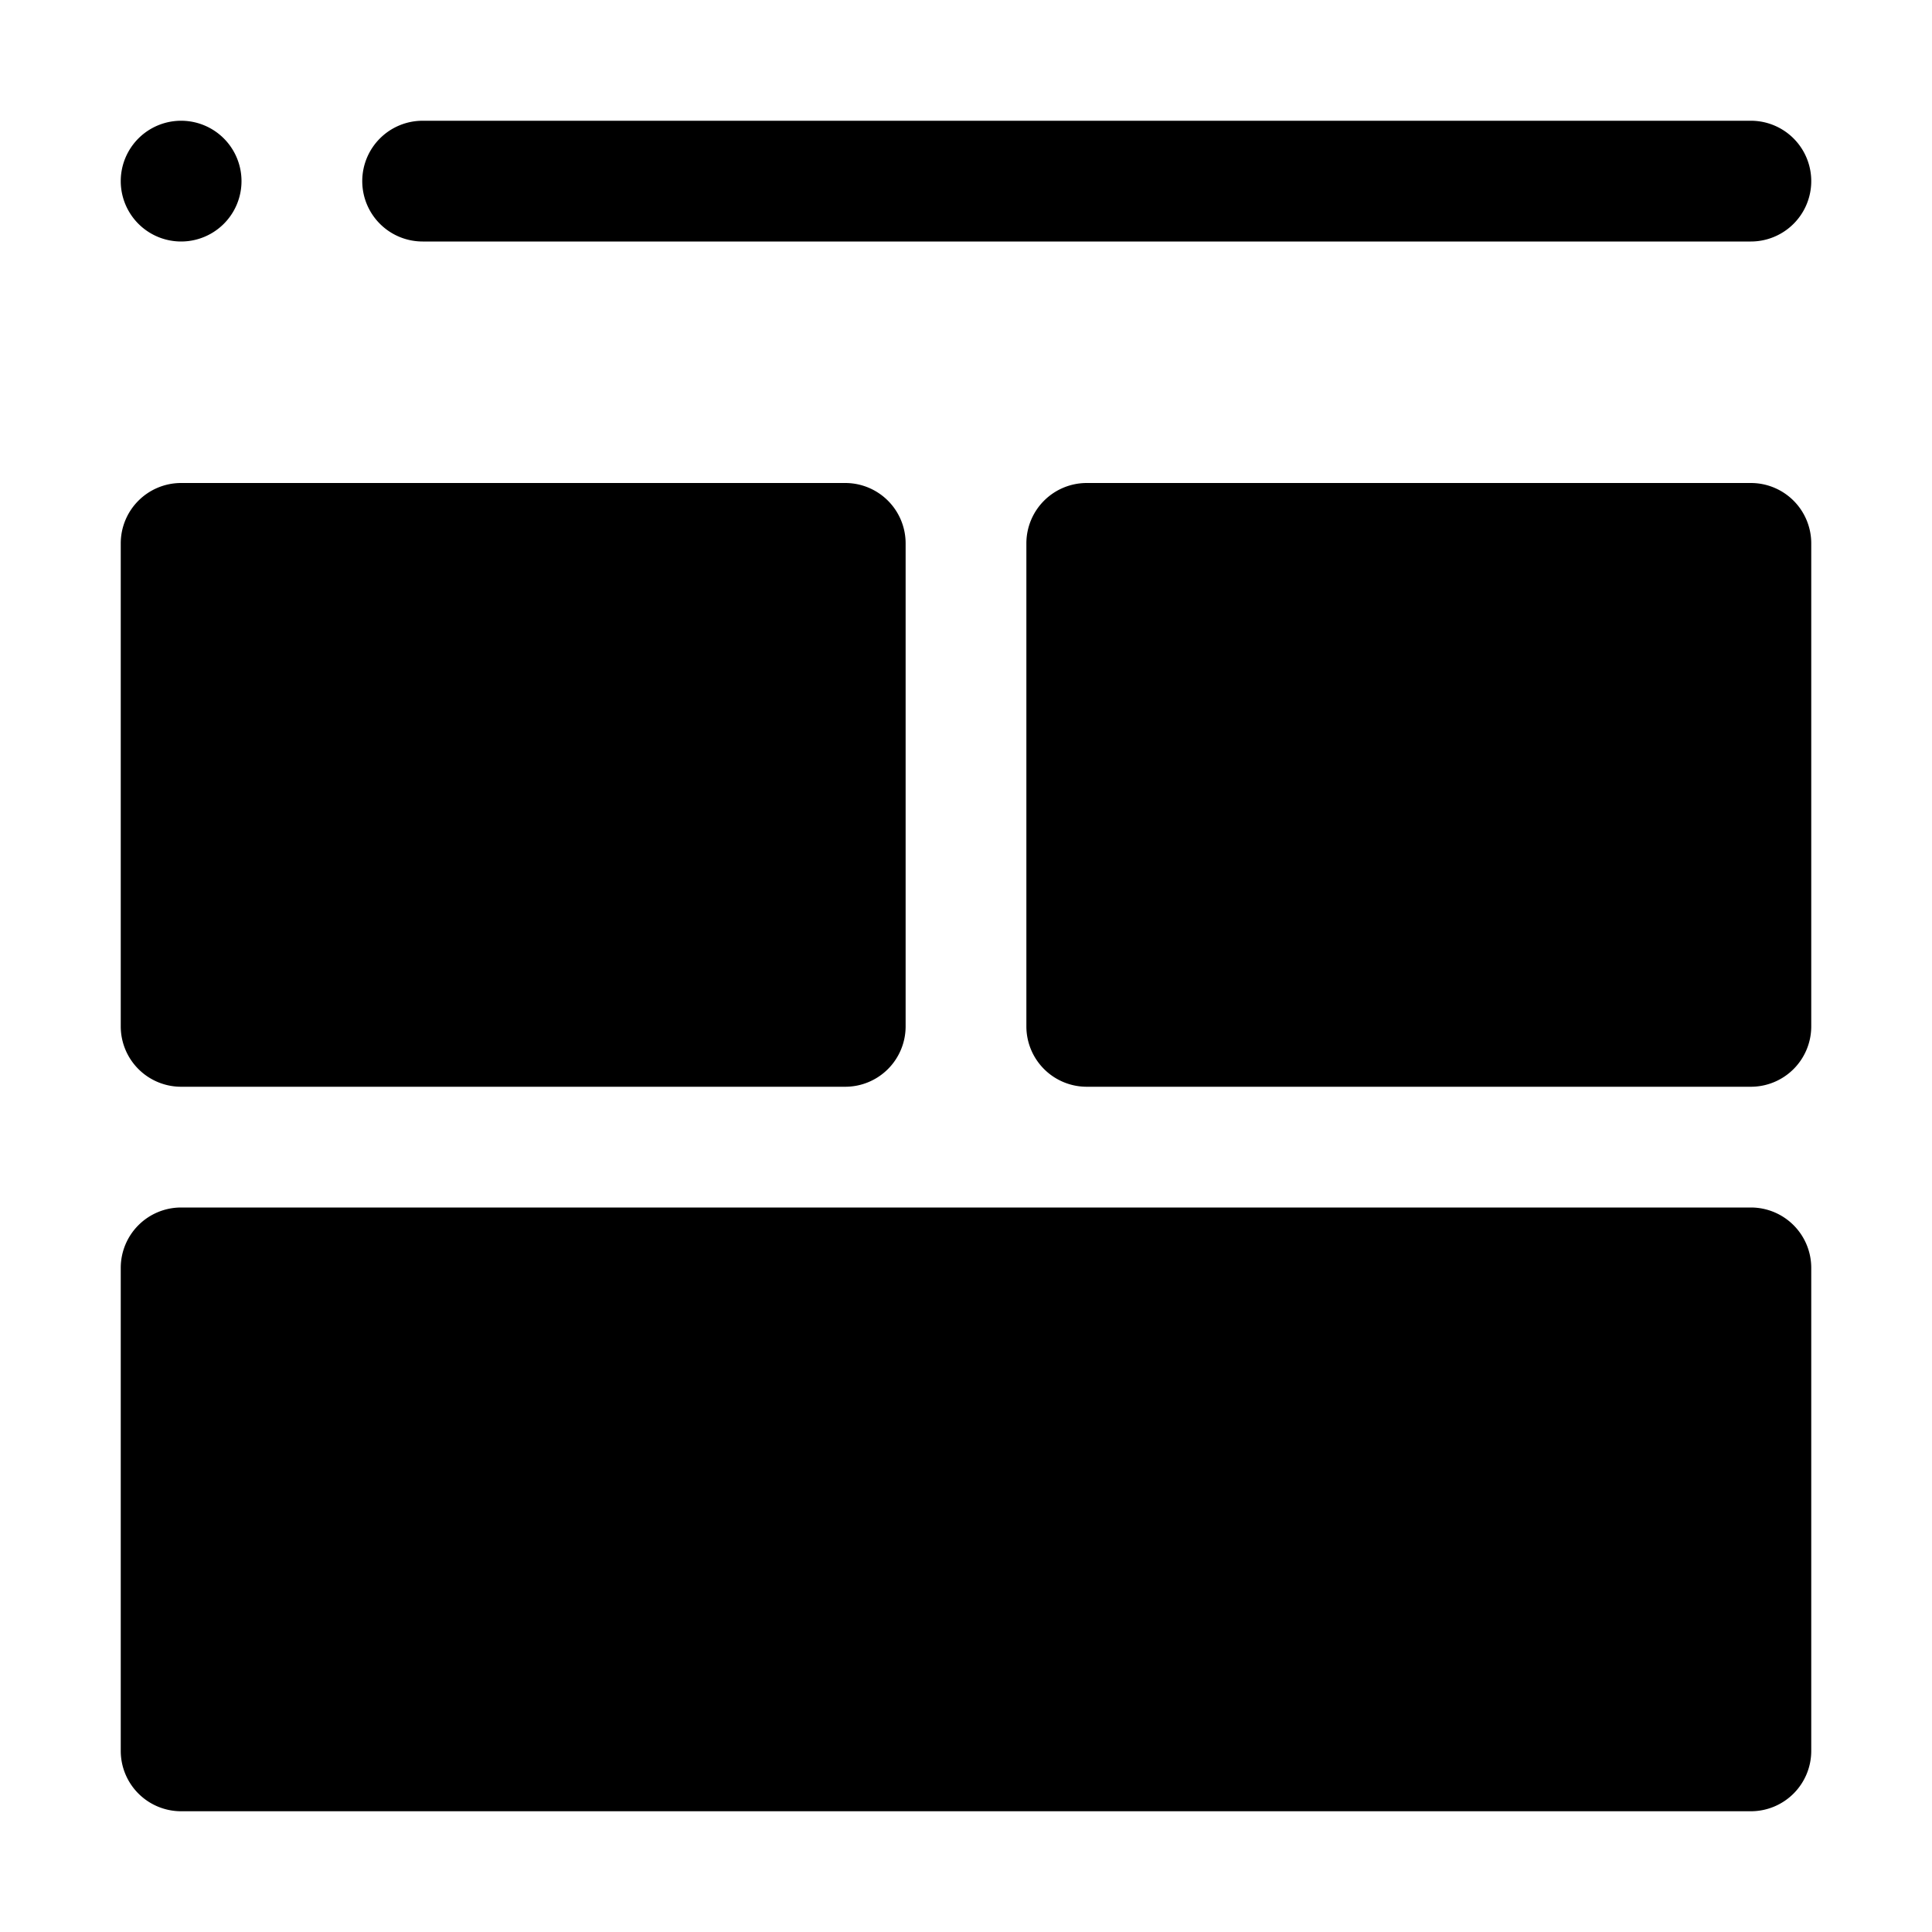 <svg width="16" height="16" viewBox="0 0 16 16" xmlns="http://www.w3.org/2000/svg"><path d="M1.5 1a.5.5 0 1 0 0 1 .5.5 0 0 0 0-1Zm1.5.5a.5.5 0 0 1 .5-.5h11a.5.5 0 0 1 0 1h-11a.5.5 0 0 1-.5-.5ZM1.5 4a.5.5 0 0 0-.5.5v4a.5.5 0 0 0 .5.5H7a.5.5 0 0 0 .5-.5v-4A.5.5 0 0 0 7 4H1.5Zm7 .5A.5.5 0 0 1 9 4h5.5a.5.5 0 0 1 .5.5v4a.5.5 0 0 1-.5.5H9a.5.5 0 0 1-.5-.5v-4Zm-7 5.5a.5.5 0 0 0-.5.5v4a.5.5 0 0 0 .5.5h13a.5.5 0 0 0 .5-.5v-4a.5.5 0 0 0-.5-.5h-13Z"/></svg>